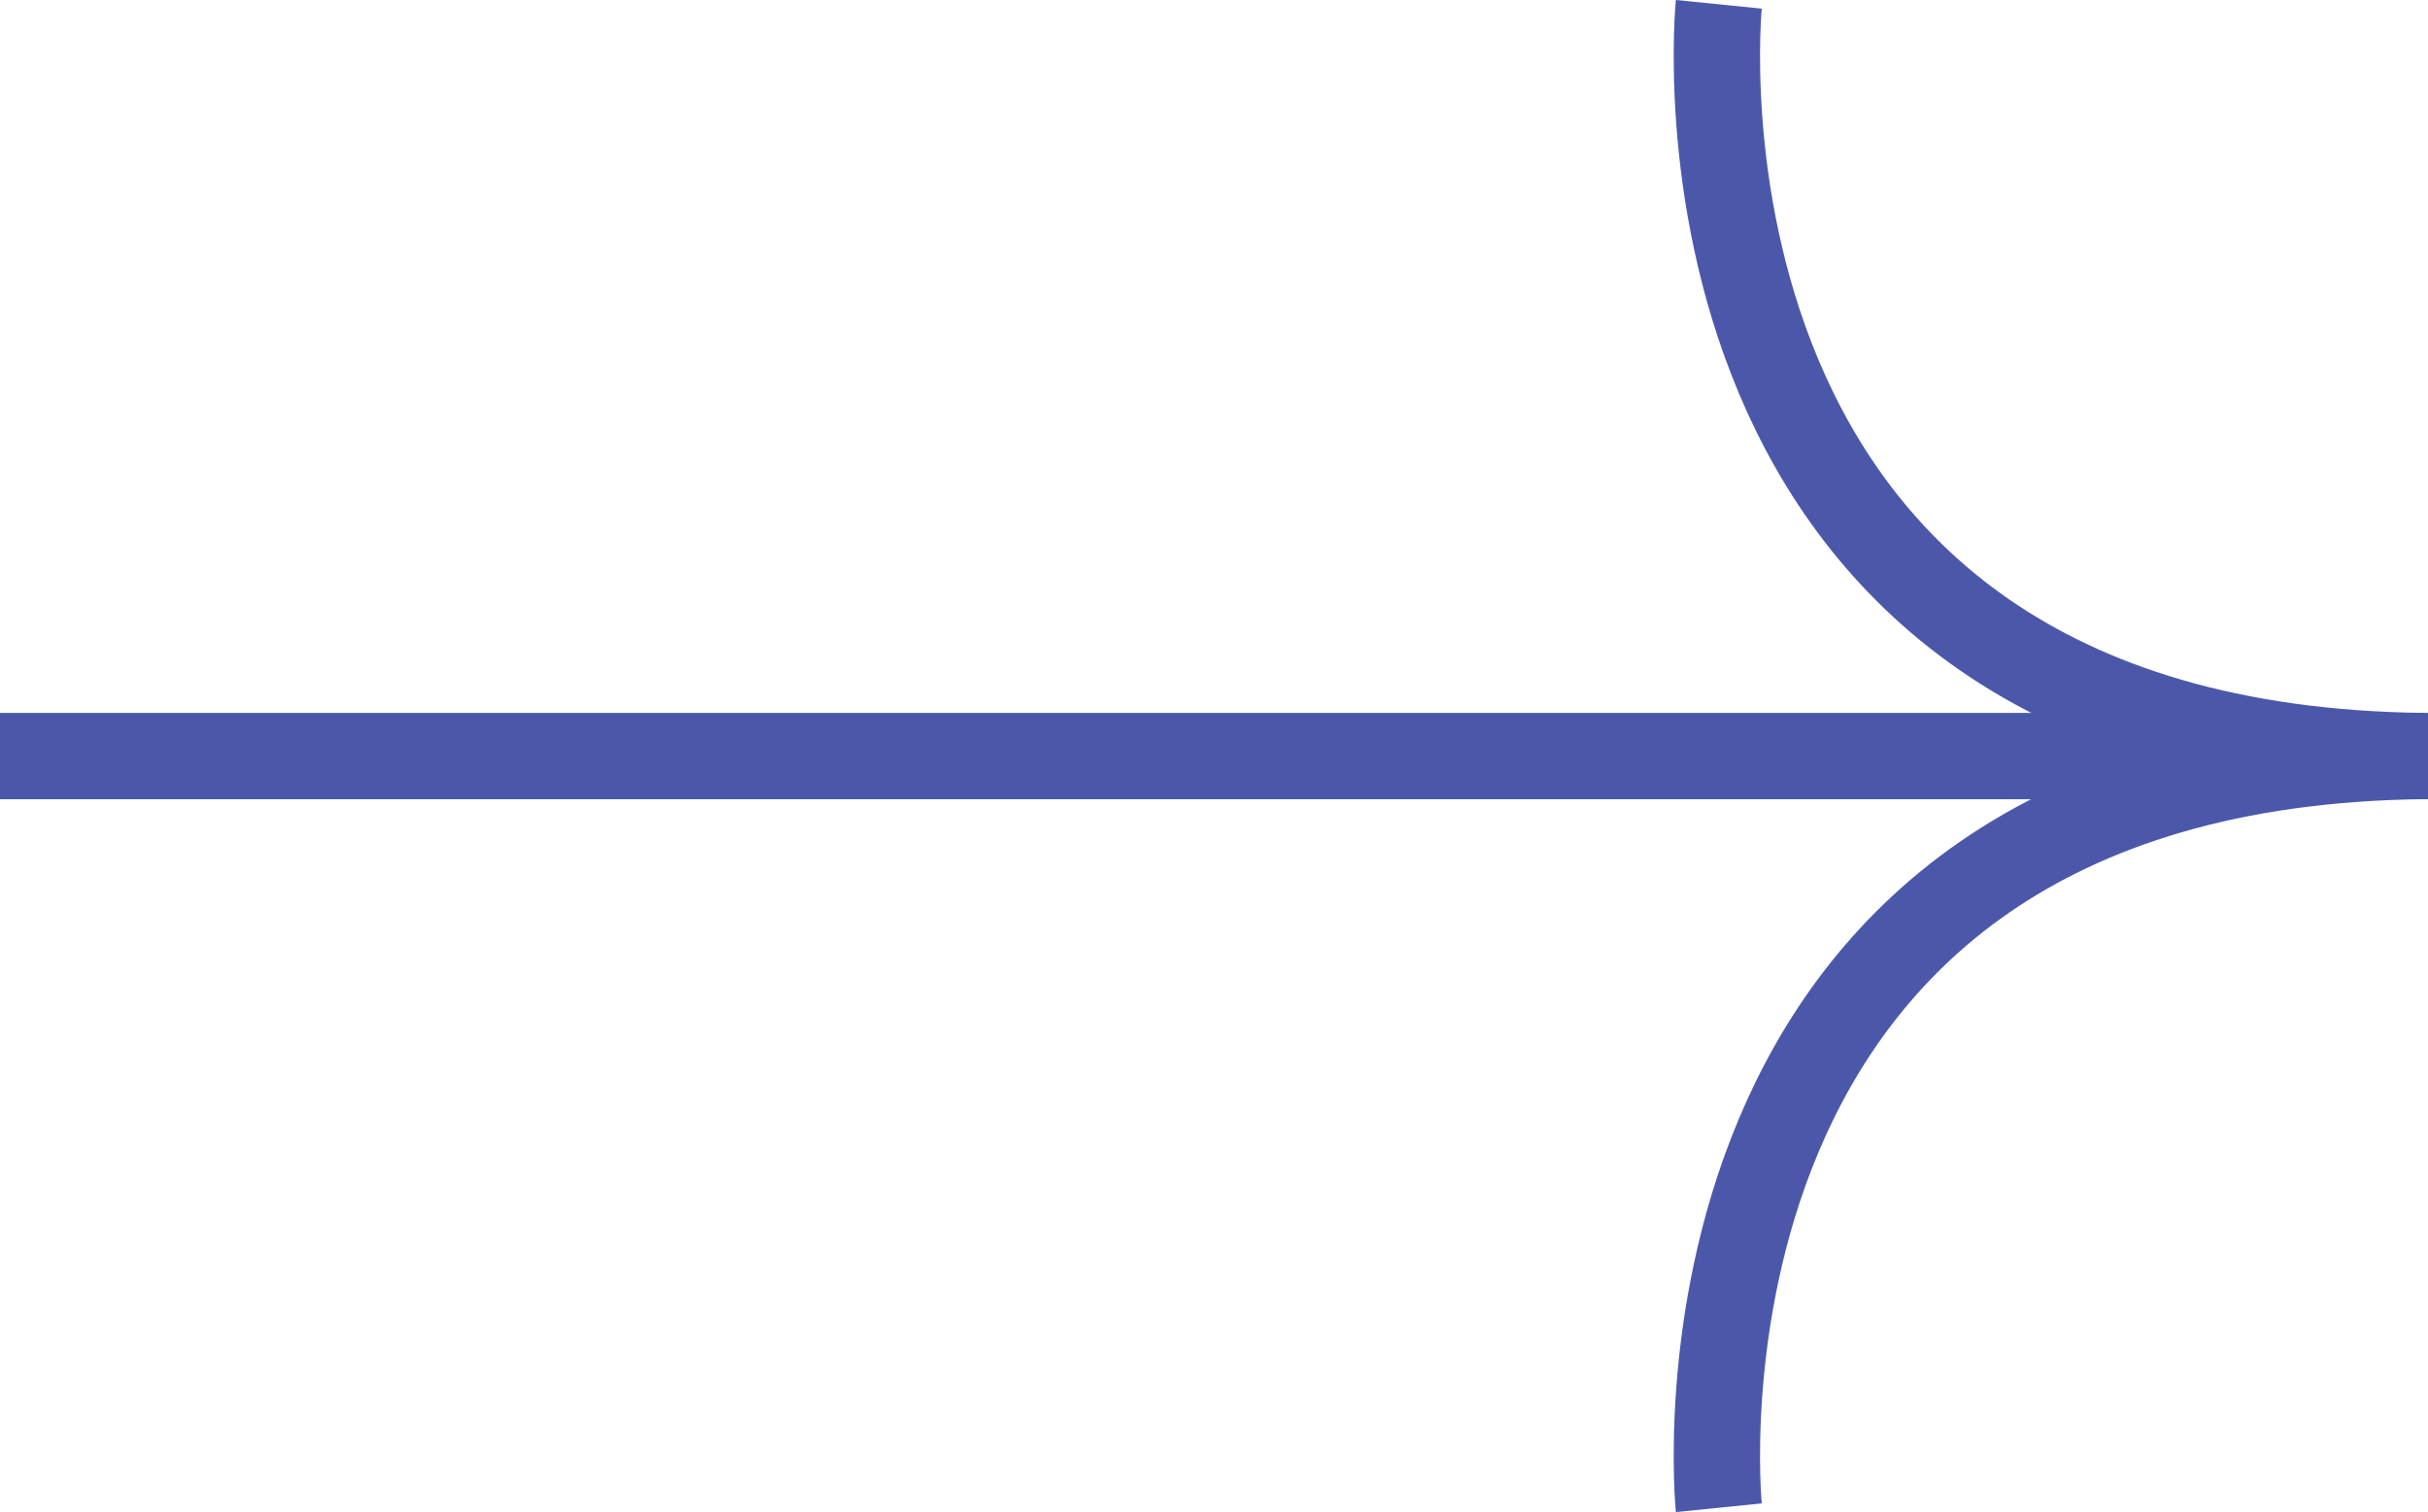 <svg xmlns="http://www.w3.org/2000/svg" width="28.122" height="17.515" viewBox="0 0 28.122 17.515">
  <g id="Group_4894" data-name="Group 4894" transform="translate(0 0.05)">
    <path id="Path_46842" data-name="Path 46842" d="M-22123.678,9992.549s-.869-8.609,8.17-8.708" transform="translate(22143.586 -9975.134)" fill="none" stroke="#4b58aa" stroke-width="1"/>
    <path id="Path_48163" data-name="Path 48163" d="M0,0H28.122" transform="translate(0 8.708)" fill="none" stroke="#4b58aa" stroke-width="1"/>
    <path id="Path_46843" data-name="Path 46843" d="M-22123.678,9983.841s-.869,8.609,8.17,8.708" transform="translate(22143.586 -9983.841)" fill="none" stroke="#4b58aa" stroke-width="1"/>
  </g>
</svg>
